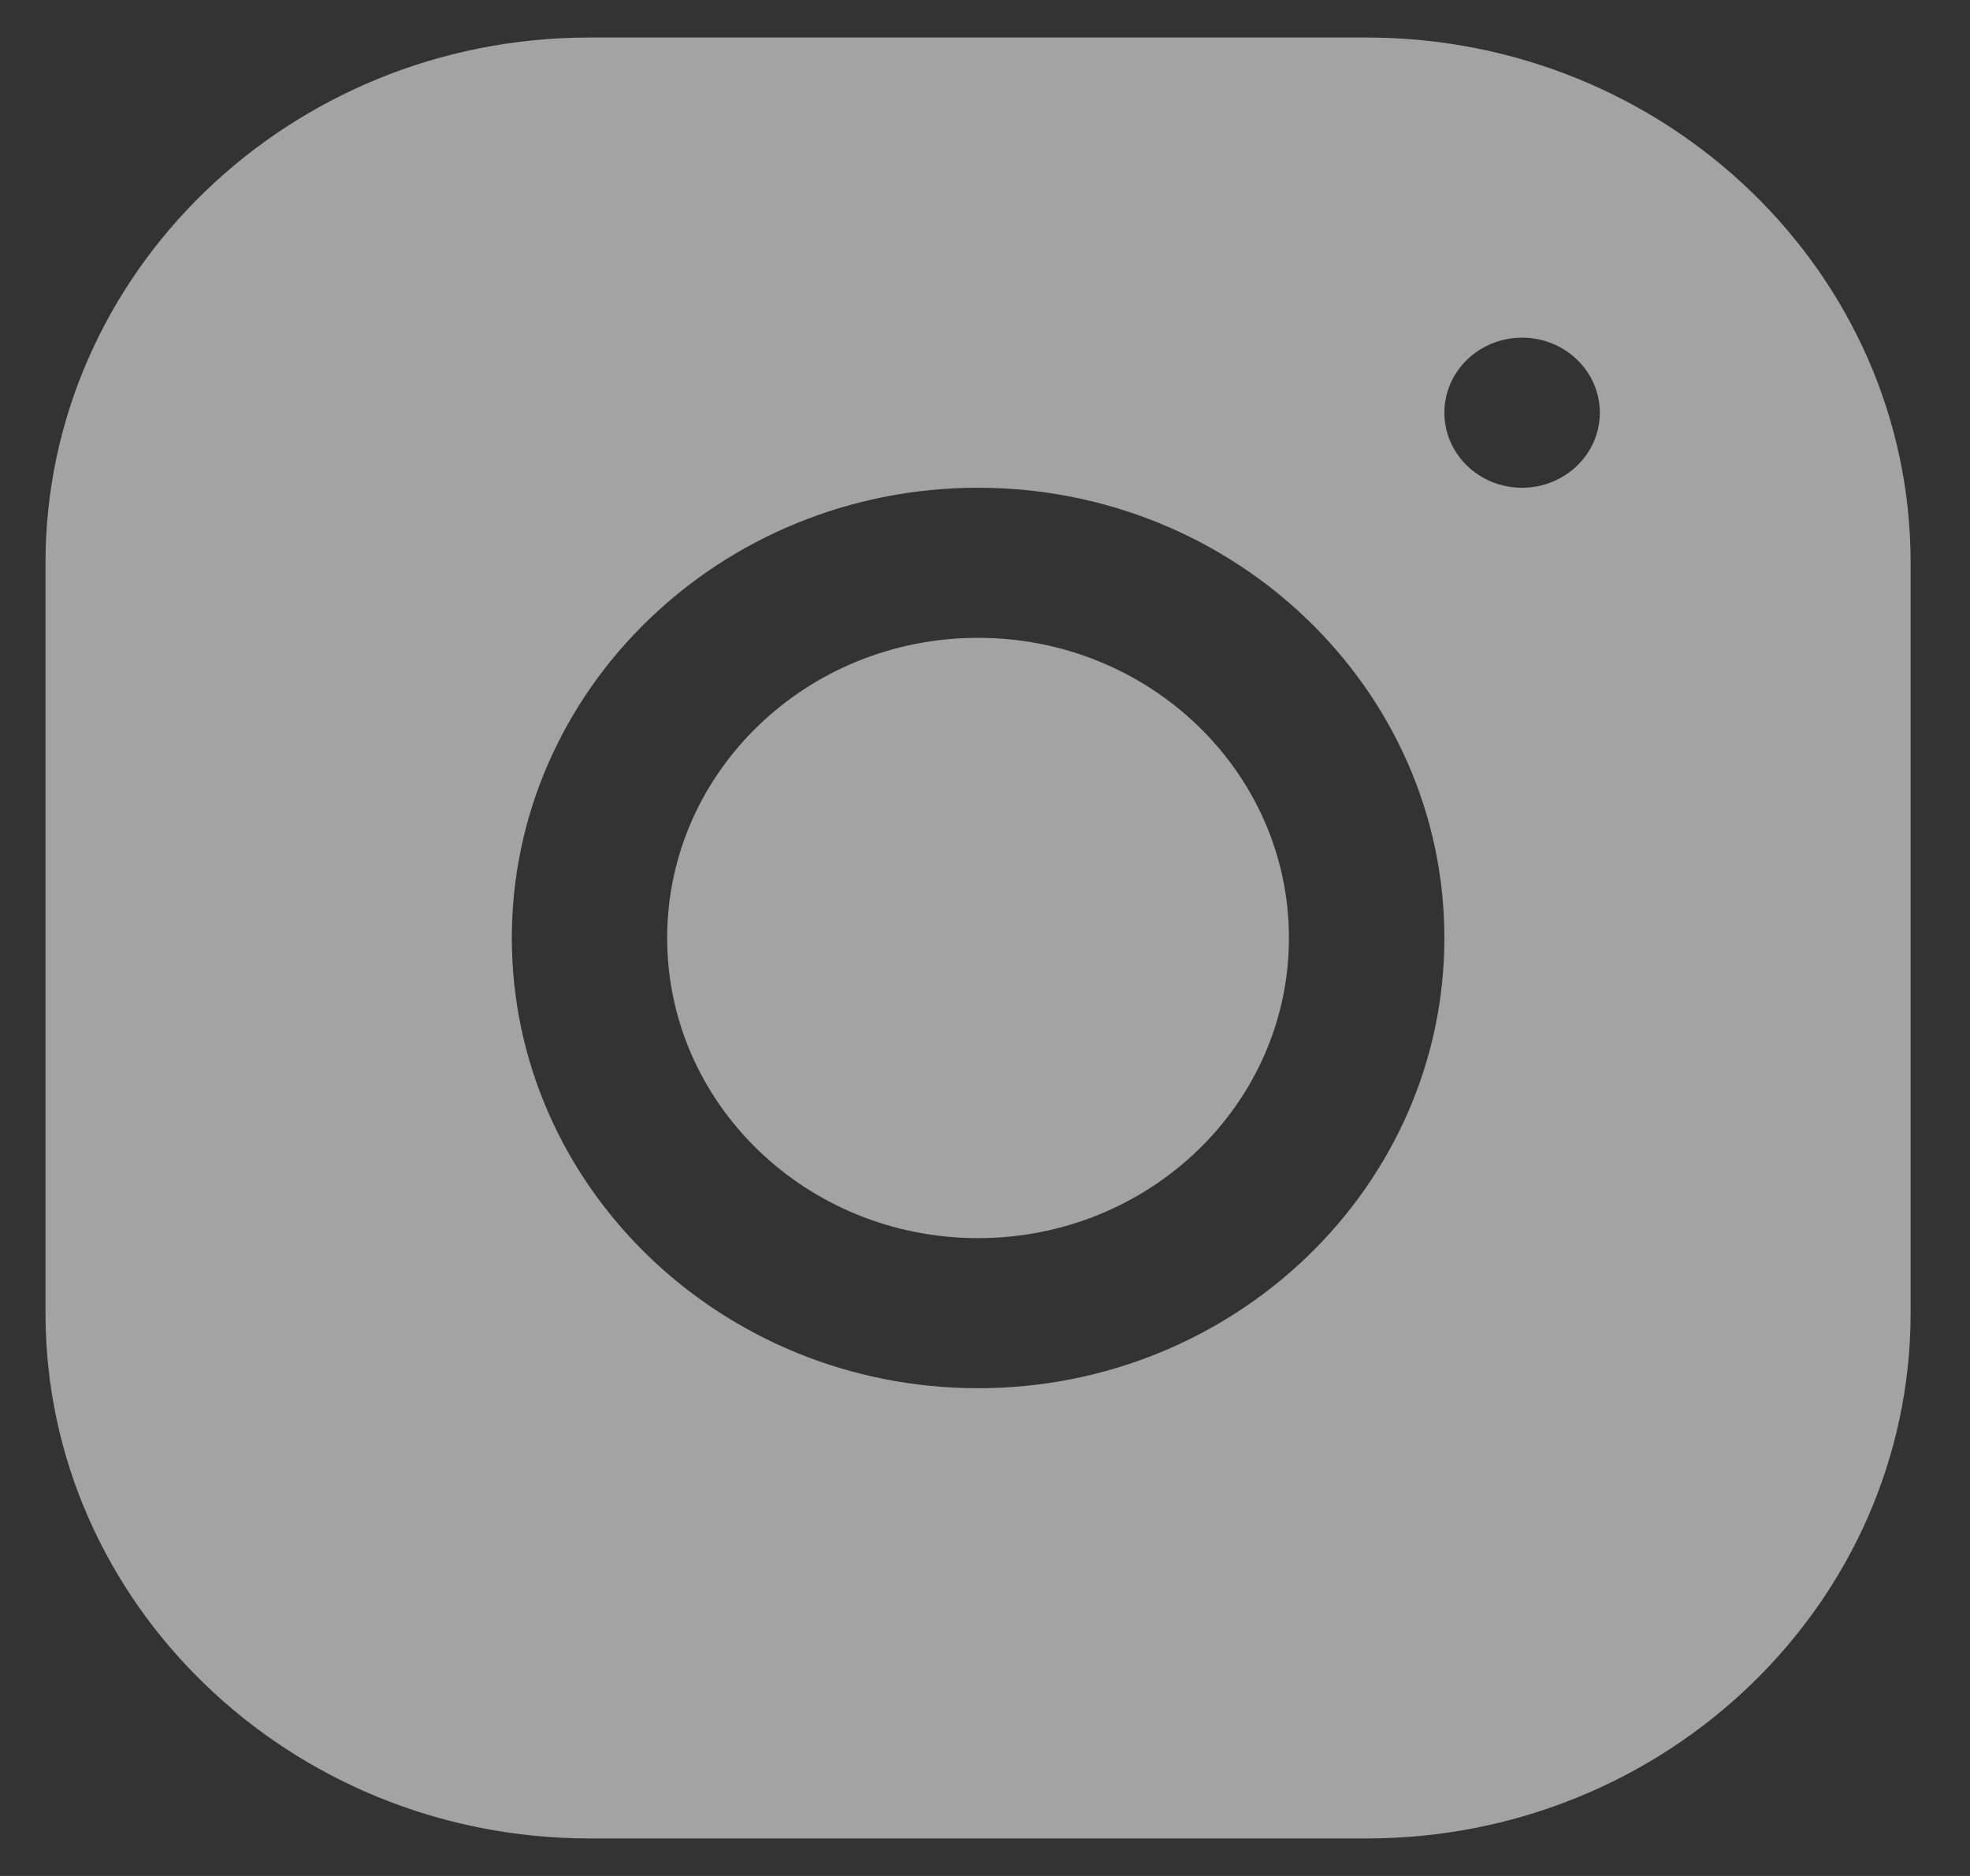 <?xml version="1.0" encoding="UTF-8"?>
<svg width="21px" height="20px" viewBox="0 0 21 20" version="1.1" xmlns="http://www.w3.org/2000/svg" xmlns:xlink="http://www.w3.org/1999/xlink">
    <rect x="0" y="0" width="21" height="20" fill="#333333" stroke="none"/>
    <!-- Generator: Sketch 63.1 (92452) - https://sketch.com -->
    <title>Group 2</title>
    <desc>Created with Sketch.</desc>
    <g id="Page-1" stroke="none" stroke-width="1" fill="none" fill-rule="evenodd">
        <g id="Mobile" transform="translate(-148, -1982)">
            <g id="Footer-Copy" transform="translate(-8, 1925)">
                <g id="Group-5" transform="translate(108, 55)">
                    <g id="Group-2" transform="translate(46, 0)">
                        <rect id="Rectangle" x="0" y="0" width="24.853" height="24"></rect>
                        <g id="icons8-instagram" transform="translate(2.485, 2.4)" fill="#FFFFFF" fill-opacity="0.547" fill-rule="nonzero">
                            <path d="M5.797,0 C2.6,0 0,2.514 0,5.602 L0,13.602 C0,16.689 2.603,19.2 5.801,19.2 L14.085,19.2 C17.282,19.2 19.882,16.686 19.882,13.598 L19.882,5.598 C19.882,2.511 17.279,0 14.082,0 L5.797,0 Z M15.74,3.2 C16.197,3.2 16.569,3.558 16.569,4 C16.569,4.442 16.197,4.8 15.74,4.8 C15.283,4.8 14.912,4.442 14.912,4 C14.912,3.558 15.283,3.2 15.74,3.2 Z M9.941,4.8 C12.682,4.8 14.912,6.953 14.912,9.6 C14.912,12.247 12.682,14.4 9.941,14.4 C7.2,14.4 4.971,12.247 4.971,9.6 C4.971,6.953 7.2,4.8 9.941,4.8 Z M9.941,6.4 C8.111,6.4 6.627,7.833 6.627,9.6 C6.627,11.367 8.111,12.8 9.941,12.8 C11.771,12.8 13.255,11.367 13.255,9.6 C13.255,7.833 11.771,6.4 9.941,6.4 Z" id="Shape"></path>
                        </g>
                    </g>
                </g>
            </g>
        </g>
    </g>
</svg>